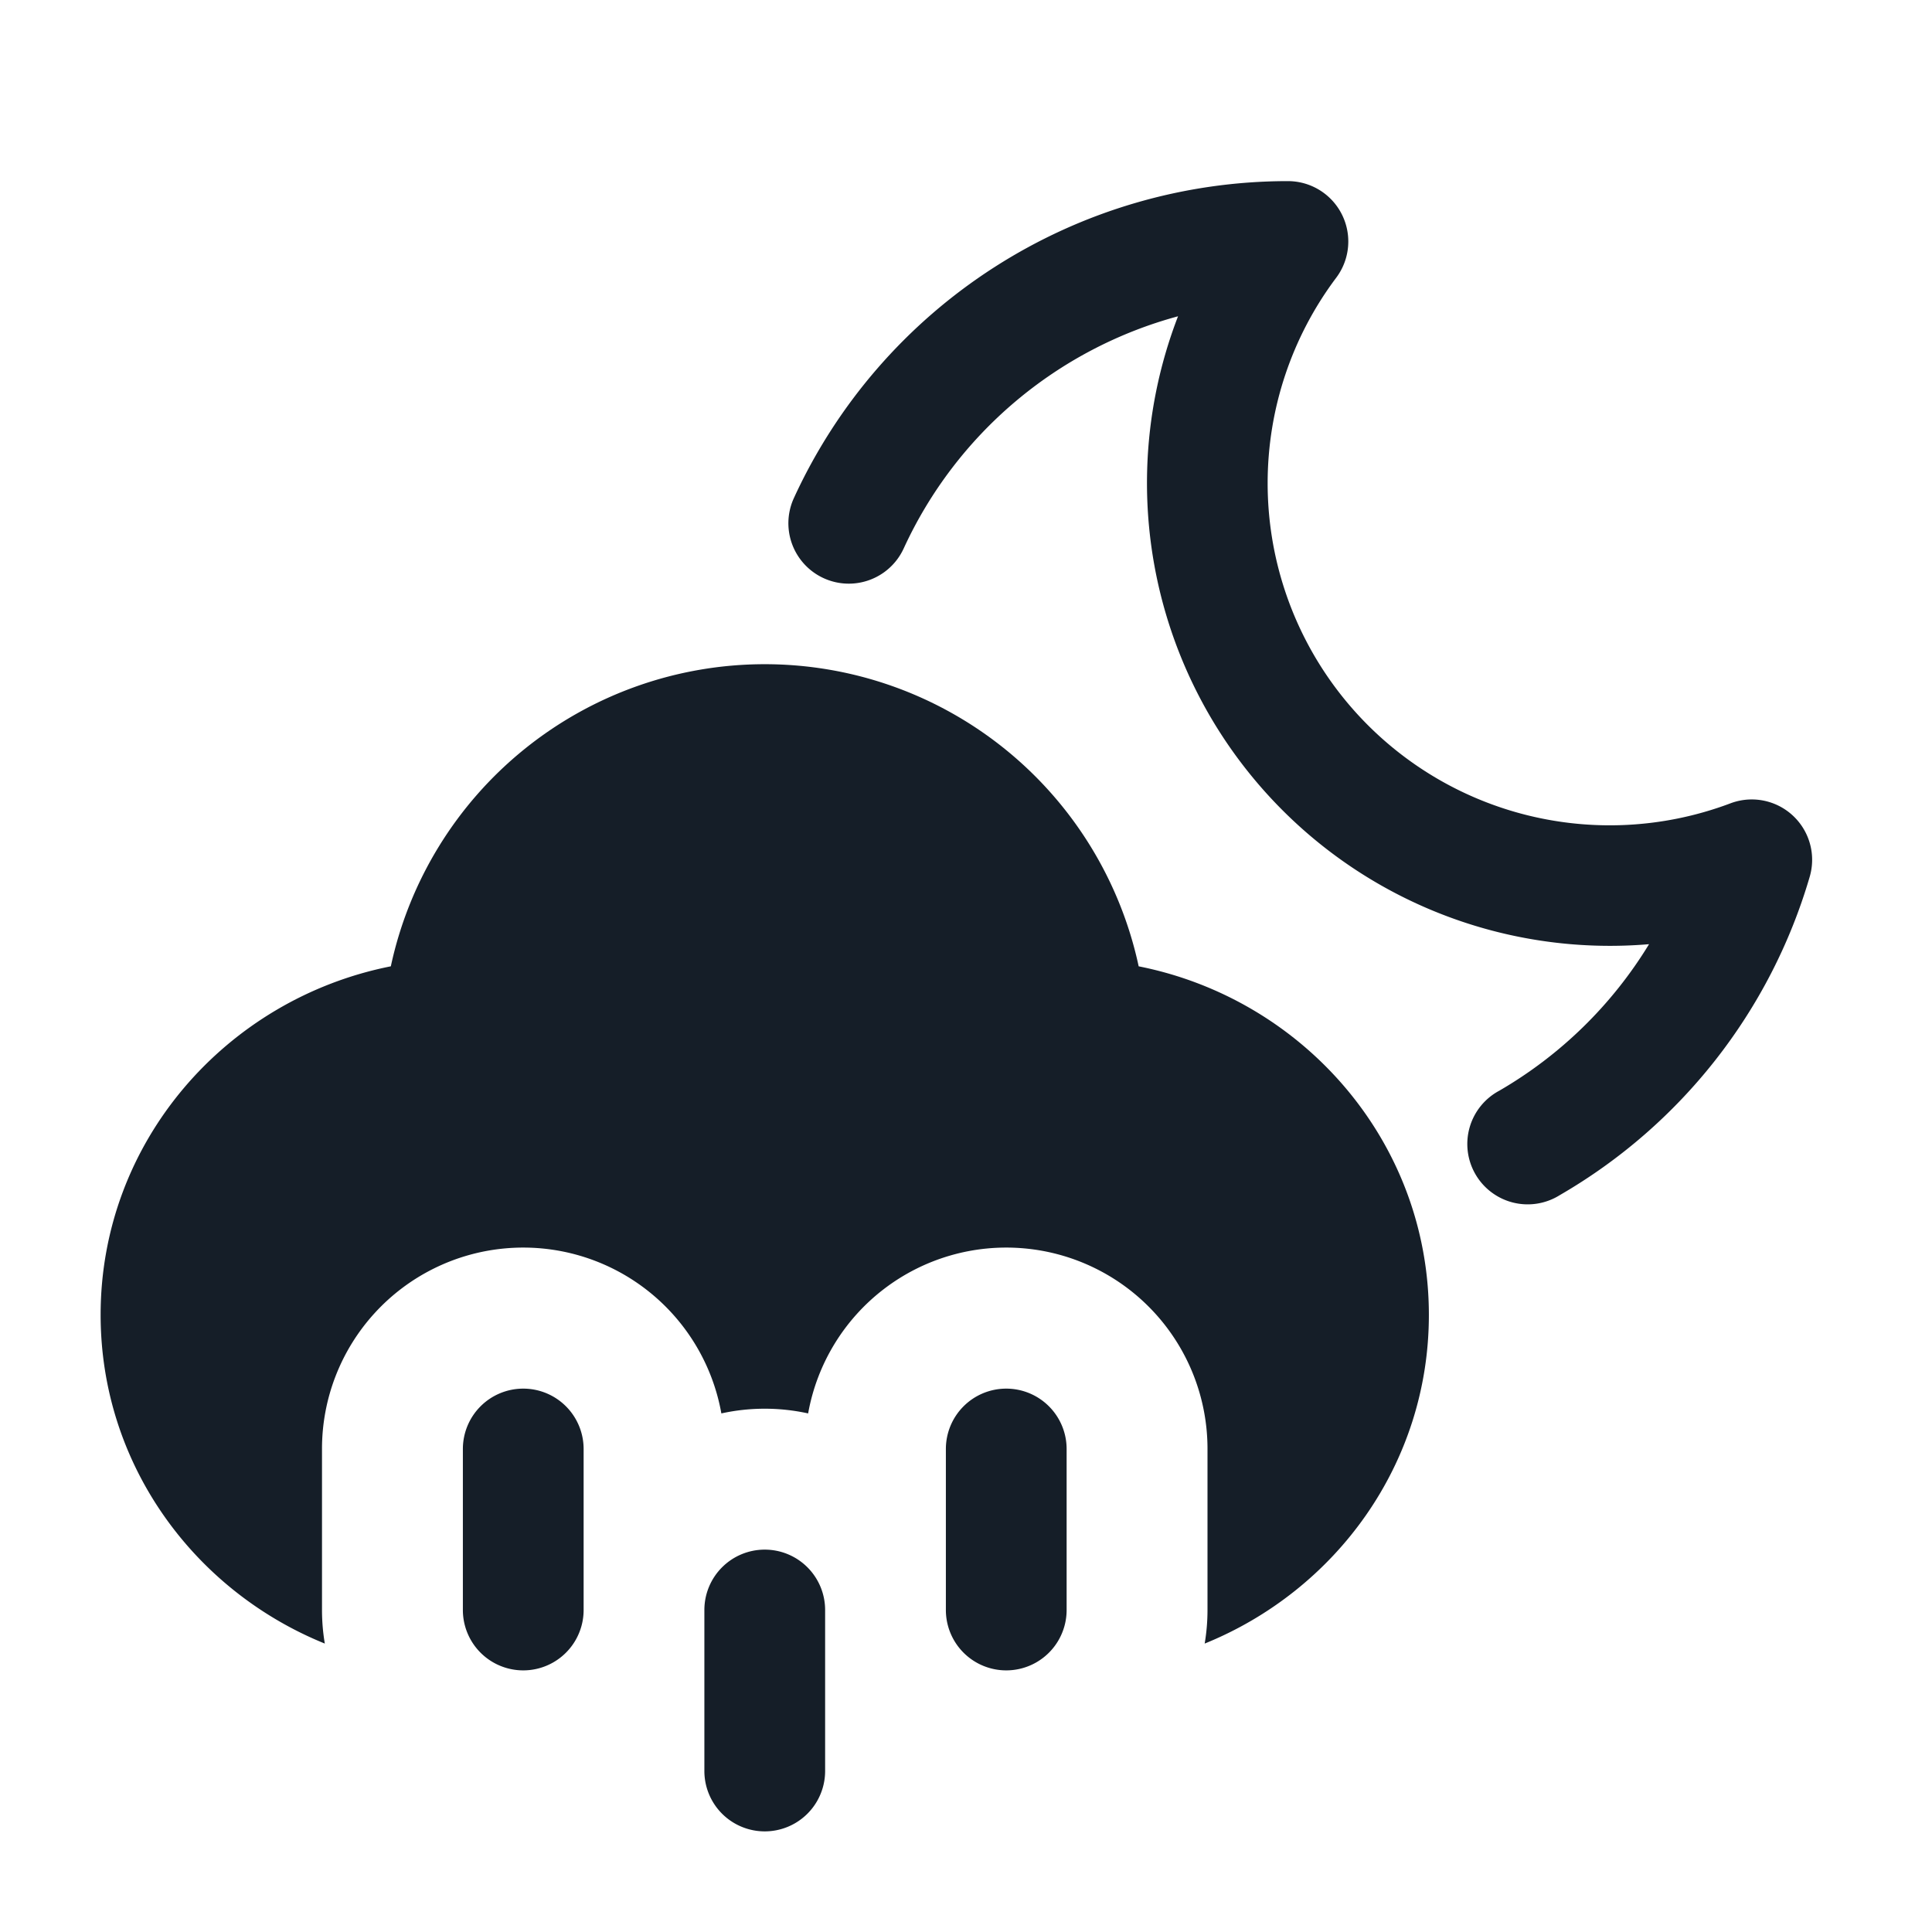 <svg viewBox="0 0 24 24" fill="none" xmlns="http://www.w3.org/2000/svg"><path fill-rule="evenodd" clip-rule="evenodd" d="M11.226 6.813a5.263 5.263 0 0 1 3.408-2.884 5.75 5.75 0 0 0 5.851 7.8 5.279 5.279 0 0 1-1.86 1.82.75.75 0 1 0 .75 1.298 6.764 6.764 0 0 0 3.106-3.956.75.75 0 0 0-.984-.912 4.25 4.25 0 0 1-4.898-6.529.75.75 0 0 0-.6-1.2 6.751 6.751 0 0 0-6.137 3.937.75.75 0 0 0 1.364.626ZM4 18.703V20c0 .142.012.281.035.417-1.629-.66-2.785-2.231-2.785-4.084 0-2.15 1.559-3.923 3.605-4.329a4.751 4.751 0 0 1 9.29 0c2.046.406 3.605 2.179 3.605 4.33 0 1.852-1.156 3.423-2.785 4.083.023-.136.035-.275.035-.417v-2a2.5 2.5 0 0 0-4.961-.442 2.511 2.511 0 0 0-1.078 0A2.5 2.5 0 0 0 4 18v.703Zm2.5-1.453a.75.75 0 0 1 .75.75v2a.75.75 0 0 1-1.5 0v-2a.75.75 0 0 1 .75-.75Zm6 0a.75.75 0 0 1 .75.75v2a.75.75 0 0 1-1.5 0v-2a.75.75 0 0 1 .75-.75Zm-3 2a.75.75 0 0 1 .75.75v2a.75.75 0 0 1-1.5 0v-2a.75.75 0 0 1 .75-.75Z" fill="#151E28"/></svg>